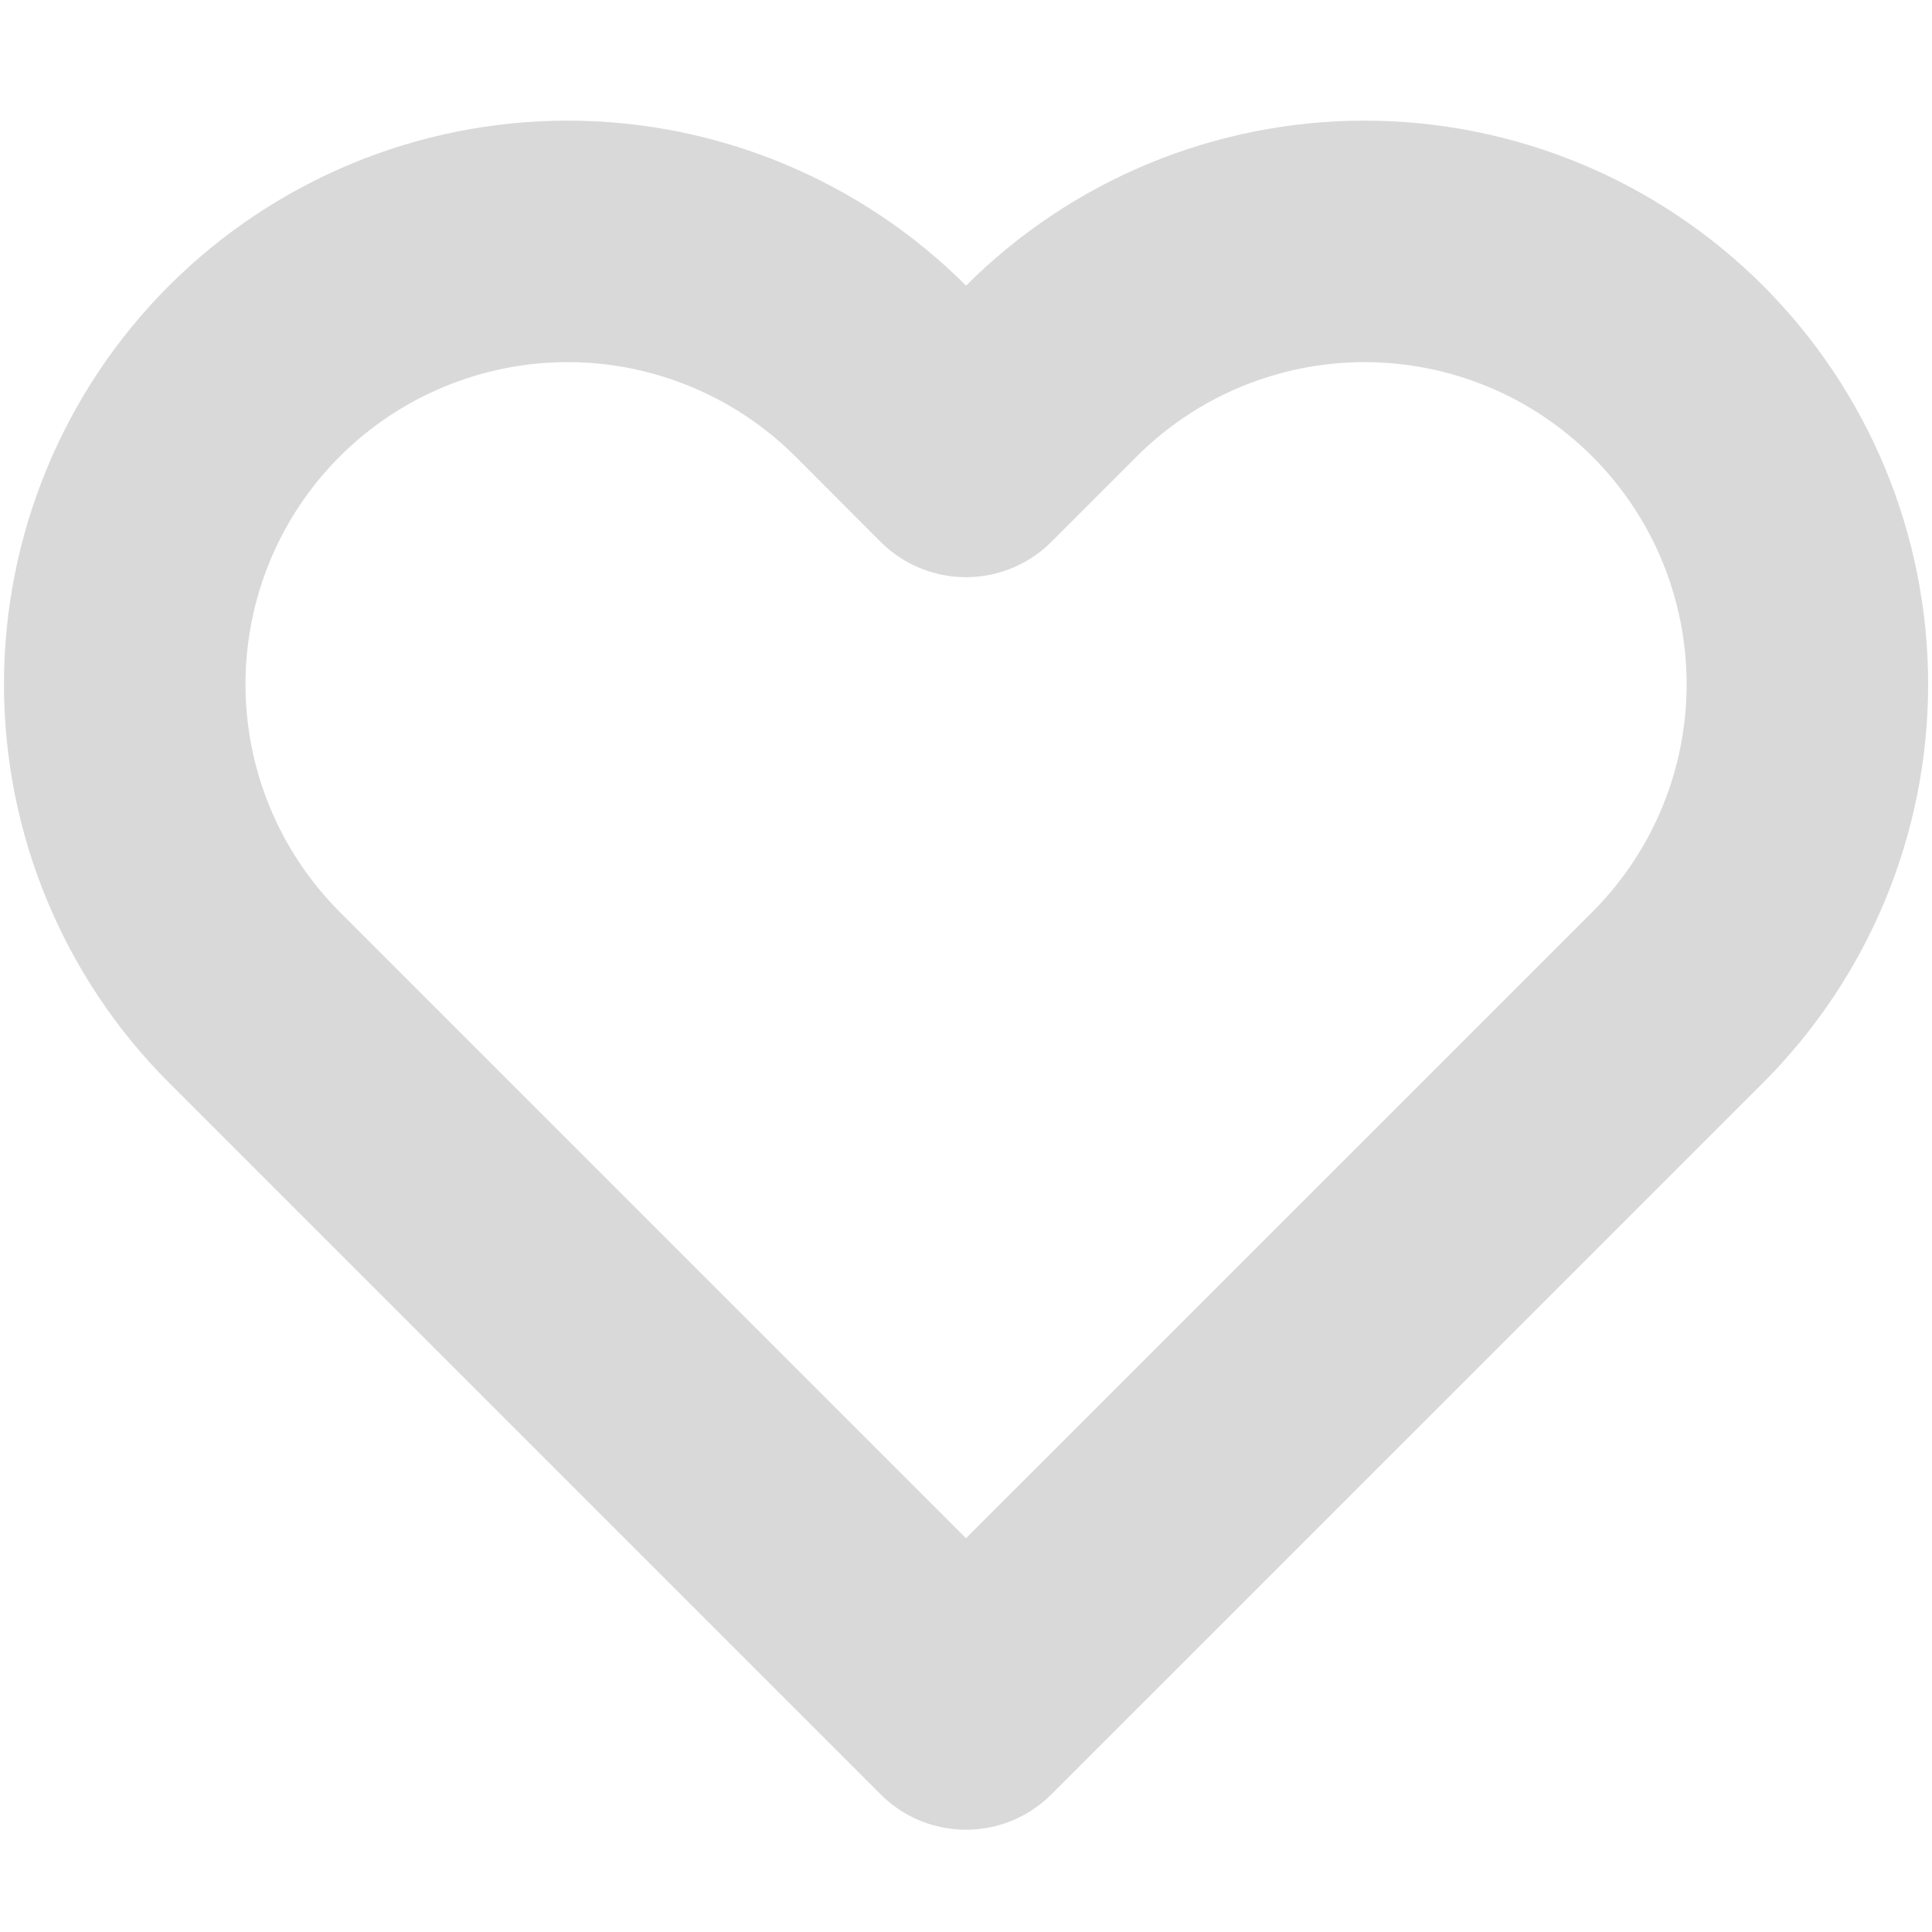 <svg width="16" height="16" viewBox="0 0 16 16" fill="none" xmlns="http://www.w3.org/2000/svg">
<g clip-path="url(#clip0_49_645)">
<path d="M13.894 3.073C13.553 2.733 13.149 2.462 12.704 2.278C12.259 2.094 11.782 1.999 11.3 1.999C10.819 1.999 10.342 2.094 9.897 2.278C9.452 2.462 9.047 2.733 8.707 3.073L8 3.78L7.294 3.073C6.606 2.386 5.673 1.999 4.7 1.999C3.728 1.999 2.795 2.386 2.107 3.073C1.419 3.761 1.033 4.694 1.033 5.667C1.033 6.639 1.419 7.572 2.107 8.26L2.814 8.967L8 14.153L13.187 8.967L13.894 8.26C14.234 7.919 14.505 7.515 14.689 7.07C14.873 6.625 14.968 6.148 14.968 5.667C14.968 5.185 14.873 4.708 14.689 4.263C14.505 3.818 14.234 3.414 13.894 3.073Z" stroke="#D9D9D9" stroke-width="2" stroke-linecap="round" stroke-linejoin="round"/>
</g>
<defs>
<clipPath id="clip0_49_645">
<rect width="16" height="16" fill="white"/>
</clipPath>
</defs>
</svg>
